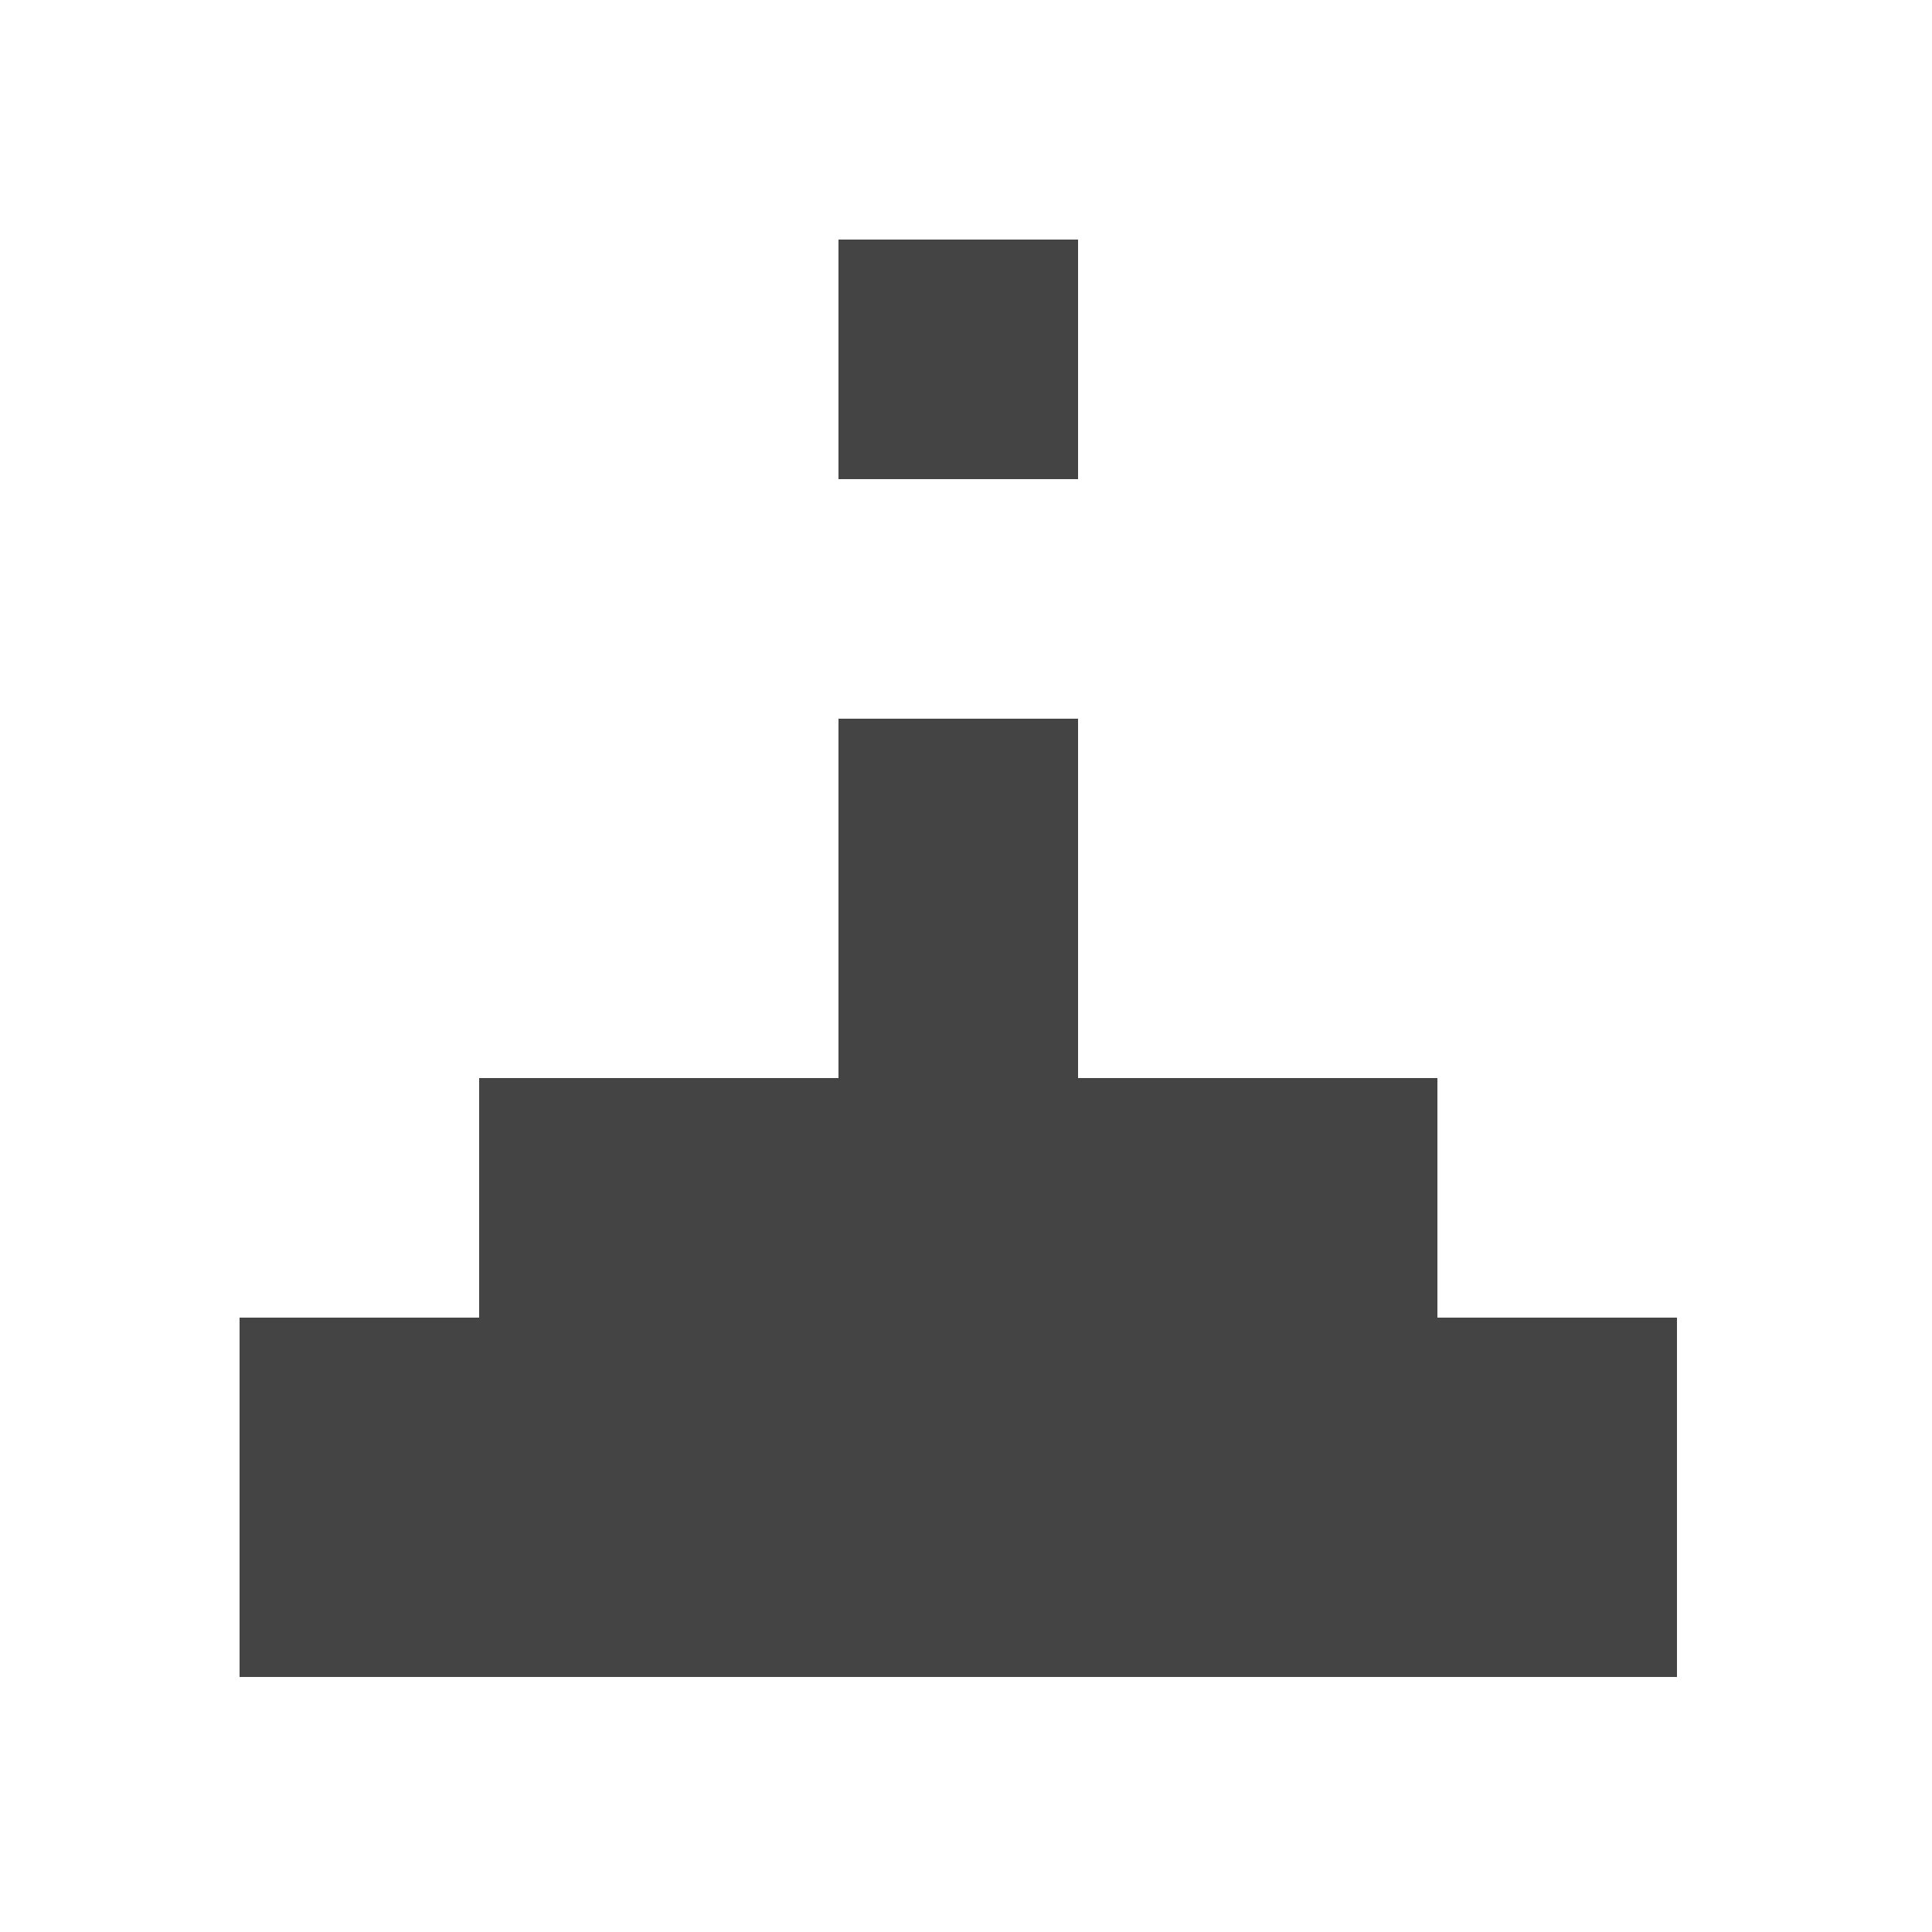 <?xml version="1.0" encoding="utf-8"?><!DOCTYPE svg PUBLIC "-//W3C//DTD SVG 1.1//EN" "http://www.w3.org/Graphics/SVG/1.1/DTD/svg11.dtd"><svg version="1.1" xmlns="http://www.w3.org/2000/svg" xmlns:xlink="http://www.w3.org/1999/xlink" width="32" height="32" viewBox="0 0 32 32" data-tags="celebrate,eat,blow,party"><g fill="#444" transform="scale(0.031 0.031)"><path d="M576 256h-128v-128h128v128zM768 704v-128h-192v-192h-128v192h-192v128h-128v192h768v-192h-128z" /></g></svg>